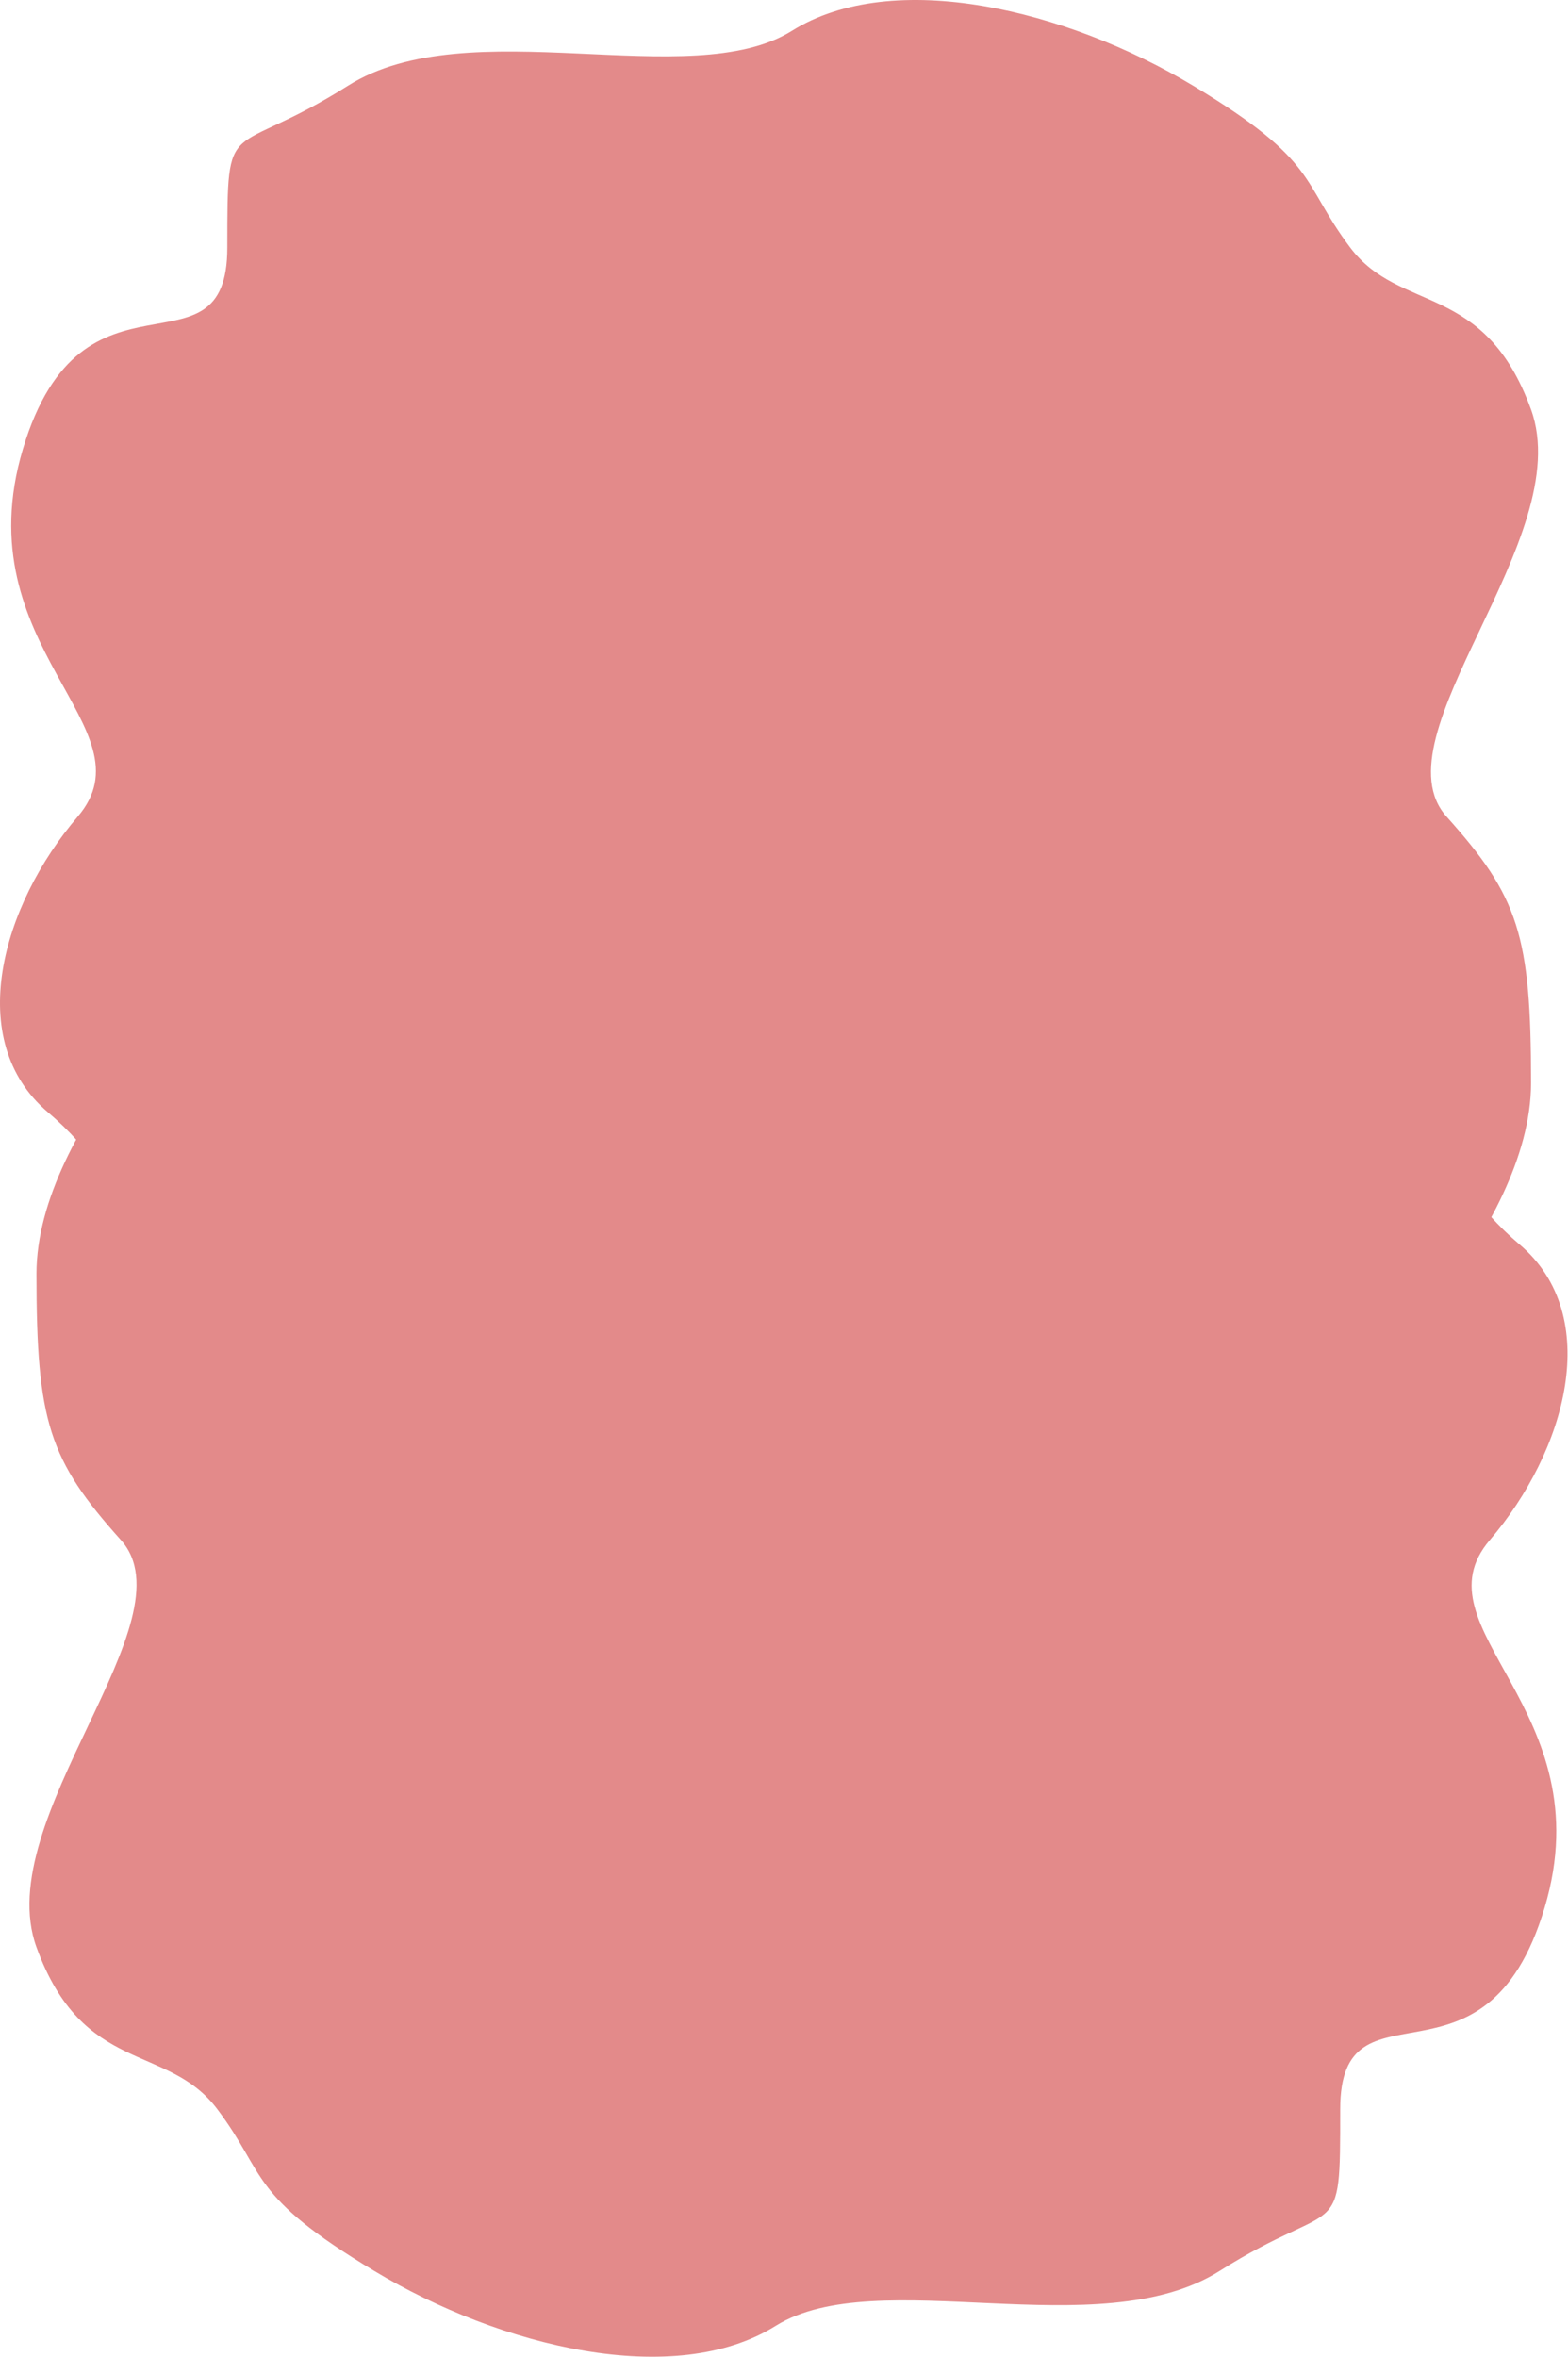 <svg width="3118" height="4687" viewBox="0 0 3118 4687" fill="none" xmlns="http://www.w3.org/2000/svg">
<path d="M432 1910H2665C2804.22 2130.45 2853 2331.5 3021.5 2474.5C3190 2617.5 3113.5 2886 2962.5 3062.5C2811.5 3239 3189.5 3398.5 3071.5 3793.5C2953.5 4188.5 2665 3919.5 2665 4194C2665 4468.5 2665 4364.5 2425 4516C2185 4667.5 1744 4499 1542.5 4625C1341 4751 996.5 4667.5 744.5 4516C492.5 4364.5 531 4325.5 432 4194C333 4062.5 165 4127 72.5 3872C-20 3617 383.499 3222 240.5 3062.5C97.501 2903 72.5 2827.5 72.5 2533C72.5 2238.5 432 1910 432 1910Z" fill="#E38A8A"/>
<path d="M2685.01 2776.43L452.012 2776.43C312.79 2555.98 264.012 2354.93 95.512 2211.93C-72.988 2068.93 3.512 1800.43 154.512 1623.93C305.512 1447.43 -72.488 1287.93 45.512 892.927C163.512 497.927 452.012 766.927 452.012 492.427C452.012 217.927 452.012 321.927 692.012 170.427C932.012 18.927 1373.01 187.427 1574.51 61.427C1776.01 -64.573 2120.51 18.927 2372.51 170.427C2624.51 321.927 2586.01 360.927 2685.01 492.427C2784.01 623.927 2952.01 559.427 3044.51 814.427C3137.01 1069.43 2733.51 1464.43 2876.51 1623.93C3019.51 1783.43 3044.51 1858.93 3044.51 2153.43C3044.51 2447.93 2685.01 2776.43 2685.01 2776.43Z" fill="#E38A8A"/>
</svg>
